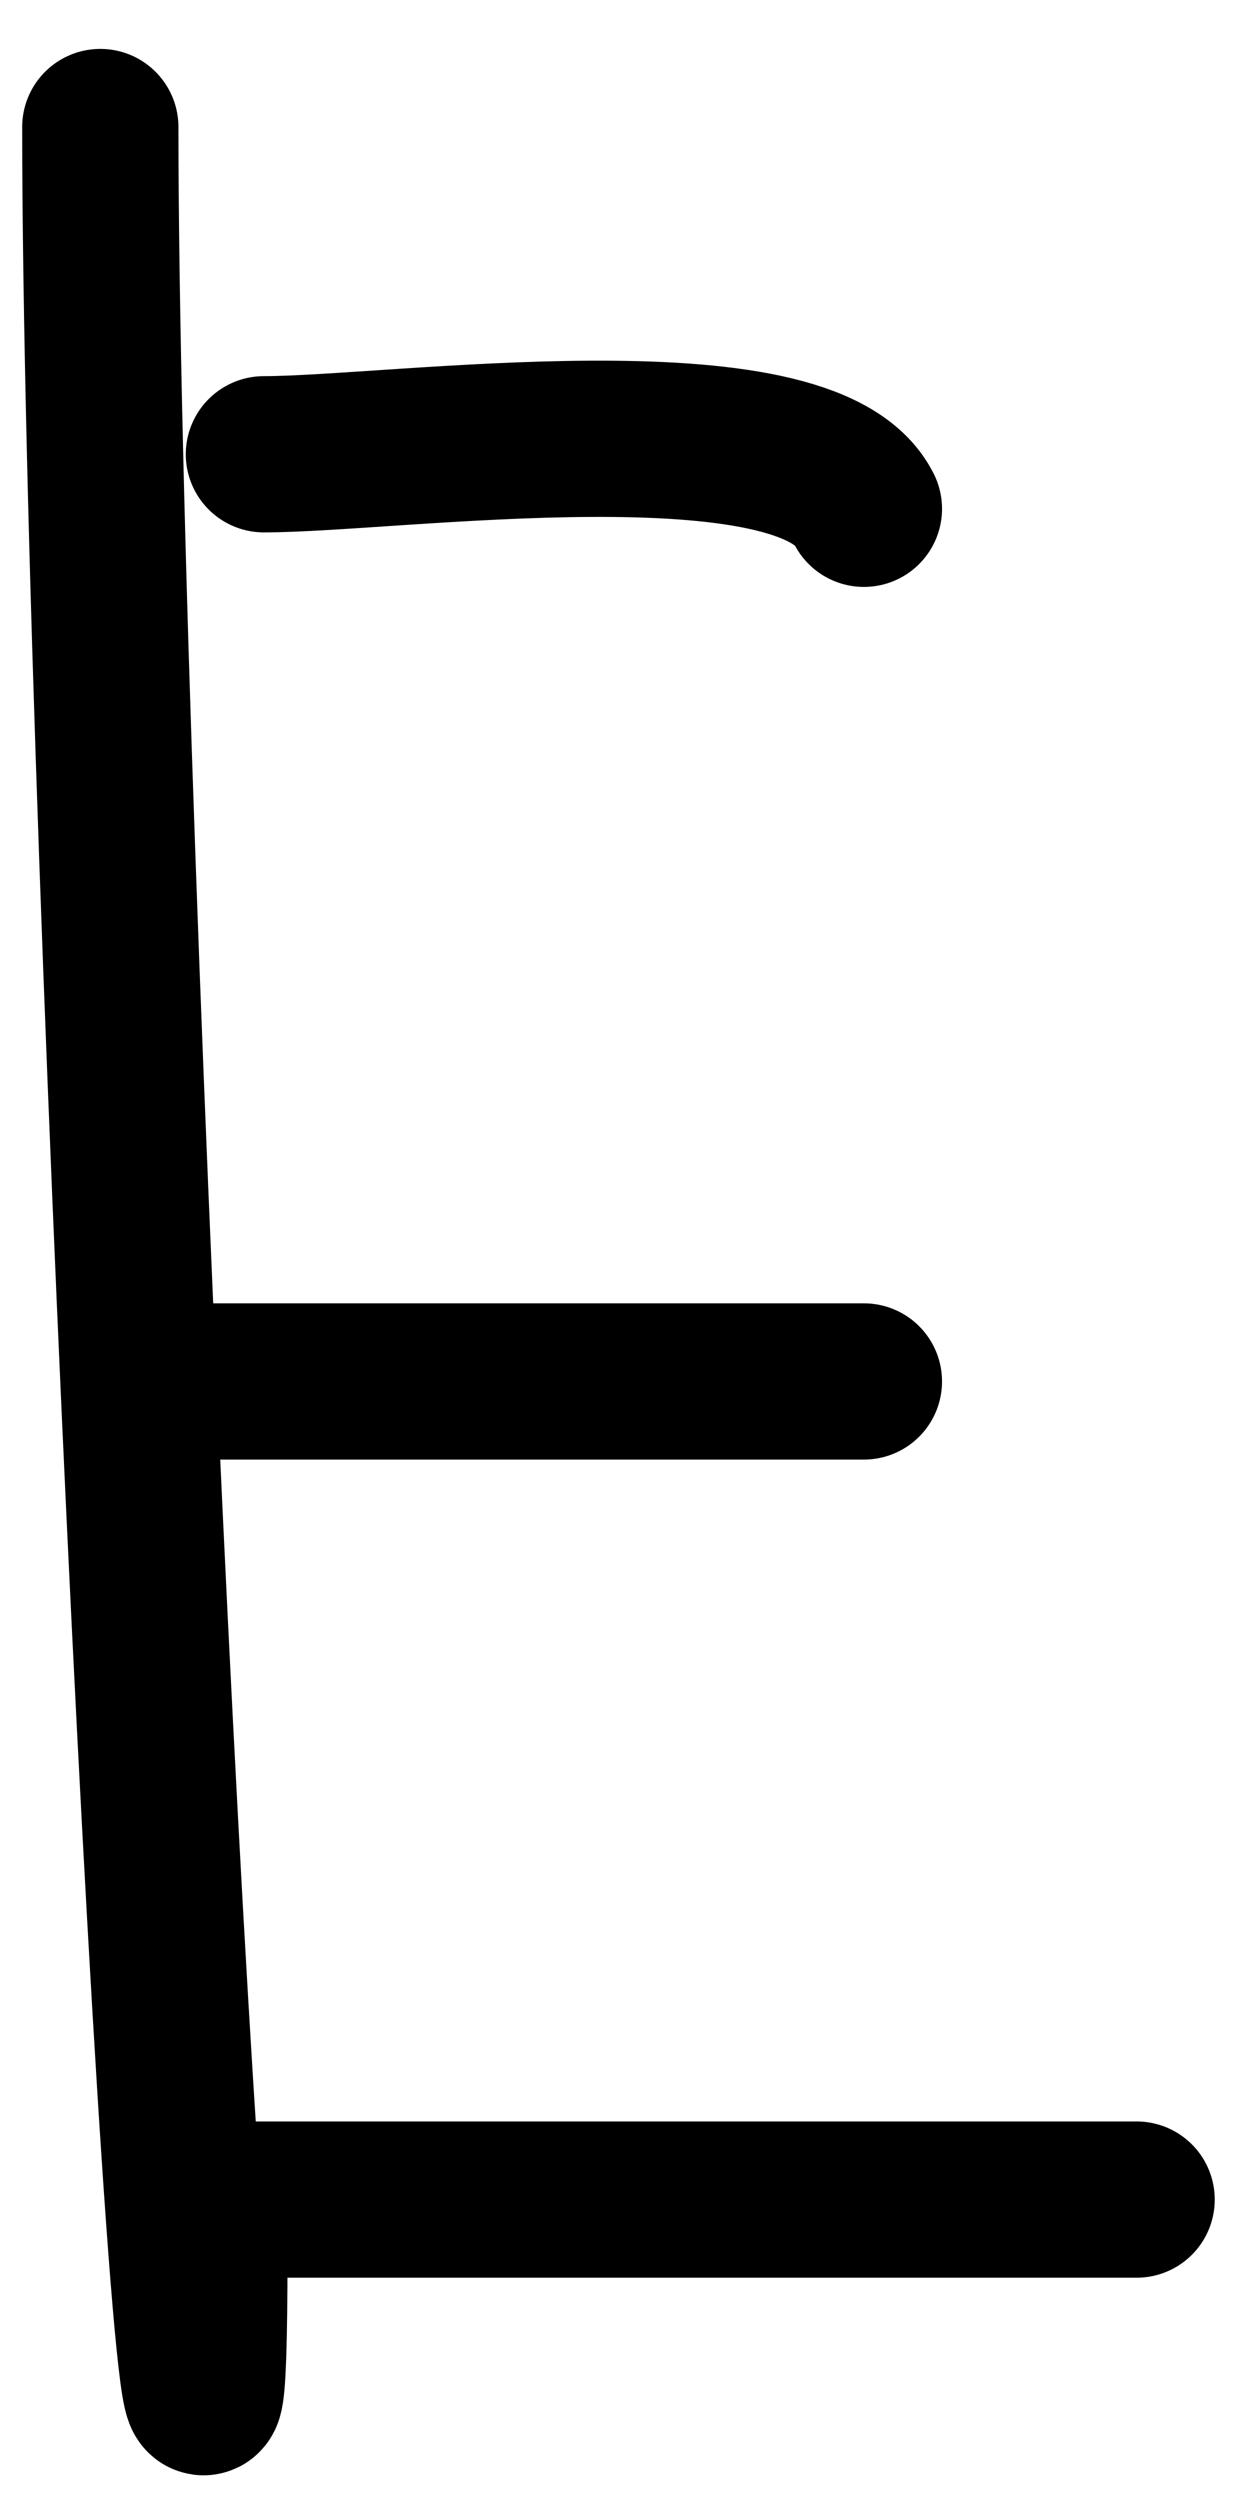 <svg width="24" height="48" viewBox="0 0 24 48" fill="none" xmlns="http://www.w3.org/2000/svg">
<path d="M1.926 2.439C1.926 16.071 4.02 56.911 4.02 43.28" stroke="black" stroke-width="3" stroke-linecap="round"/>
<path d="M5.067 8.722C7.558 8.722 15.492 7.581 16.587 9.769" stroke="black" stroke-width="3" stroke-linecap="round"/>
<path d="M4.021 26.524H16.587" stroke="black" stroke-width="3" stroke-linecap="round"/>
<path d="M4.021 42.232H21.823" stroke="black" stroke-width="3" stroke-linecap="round"/>
</svg>
